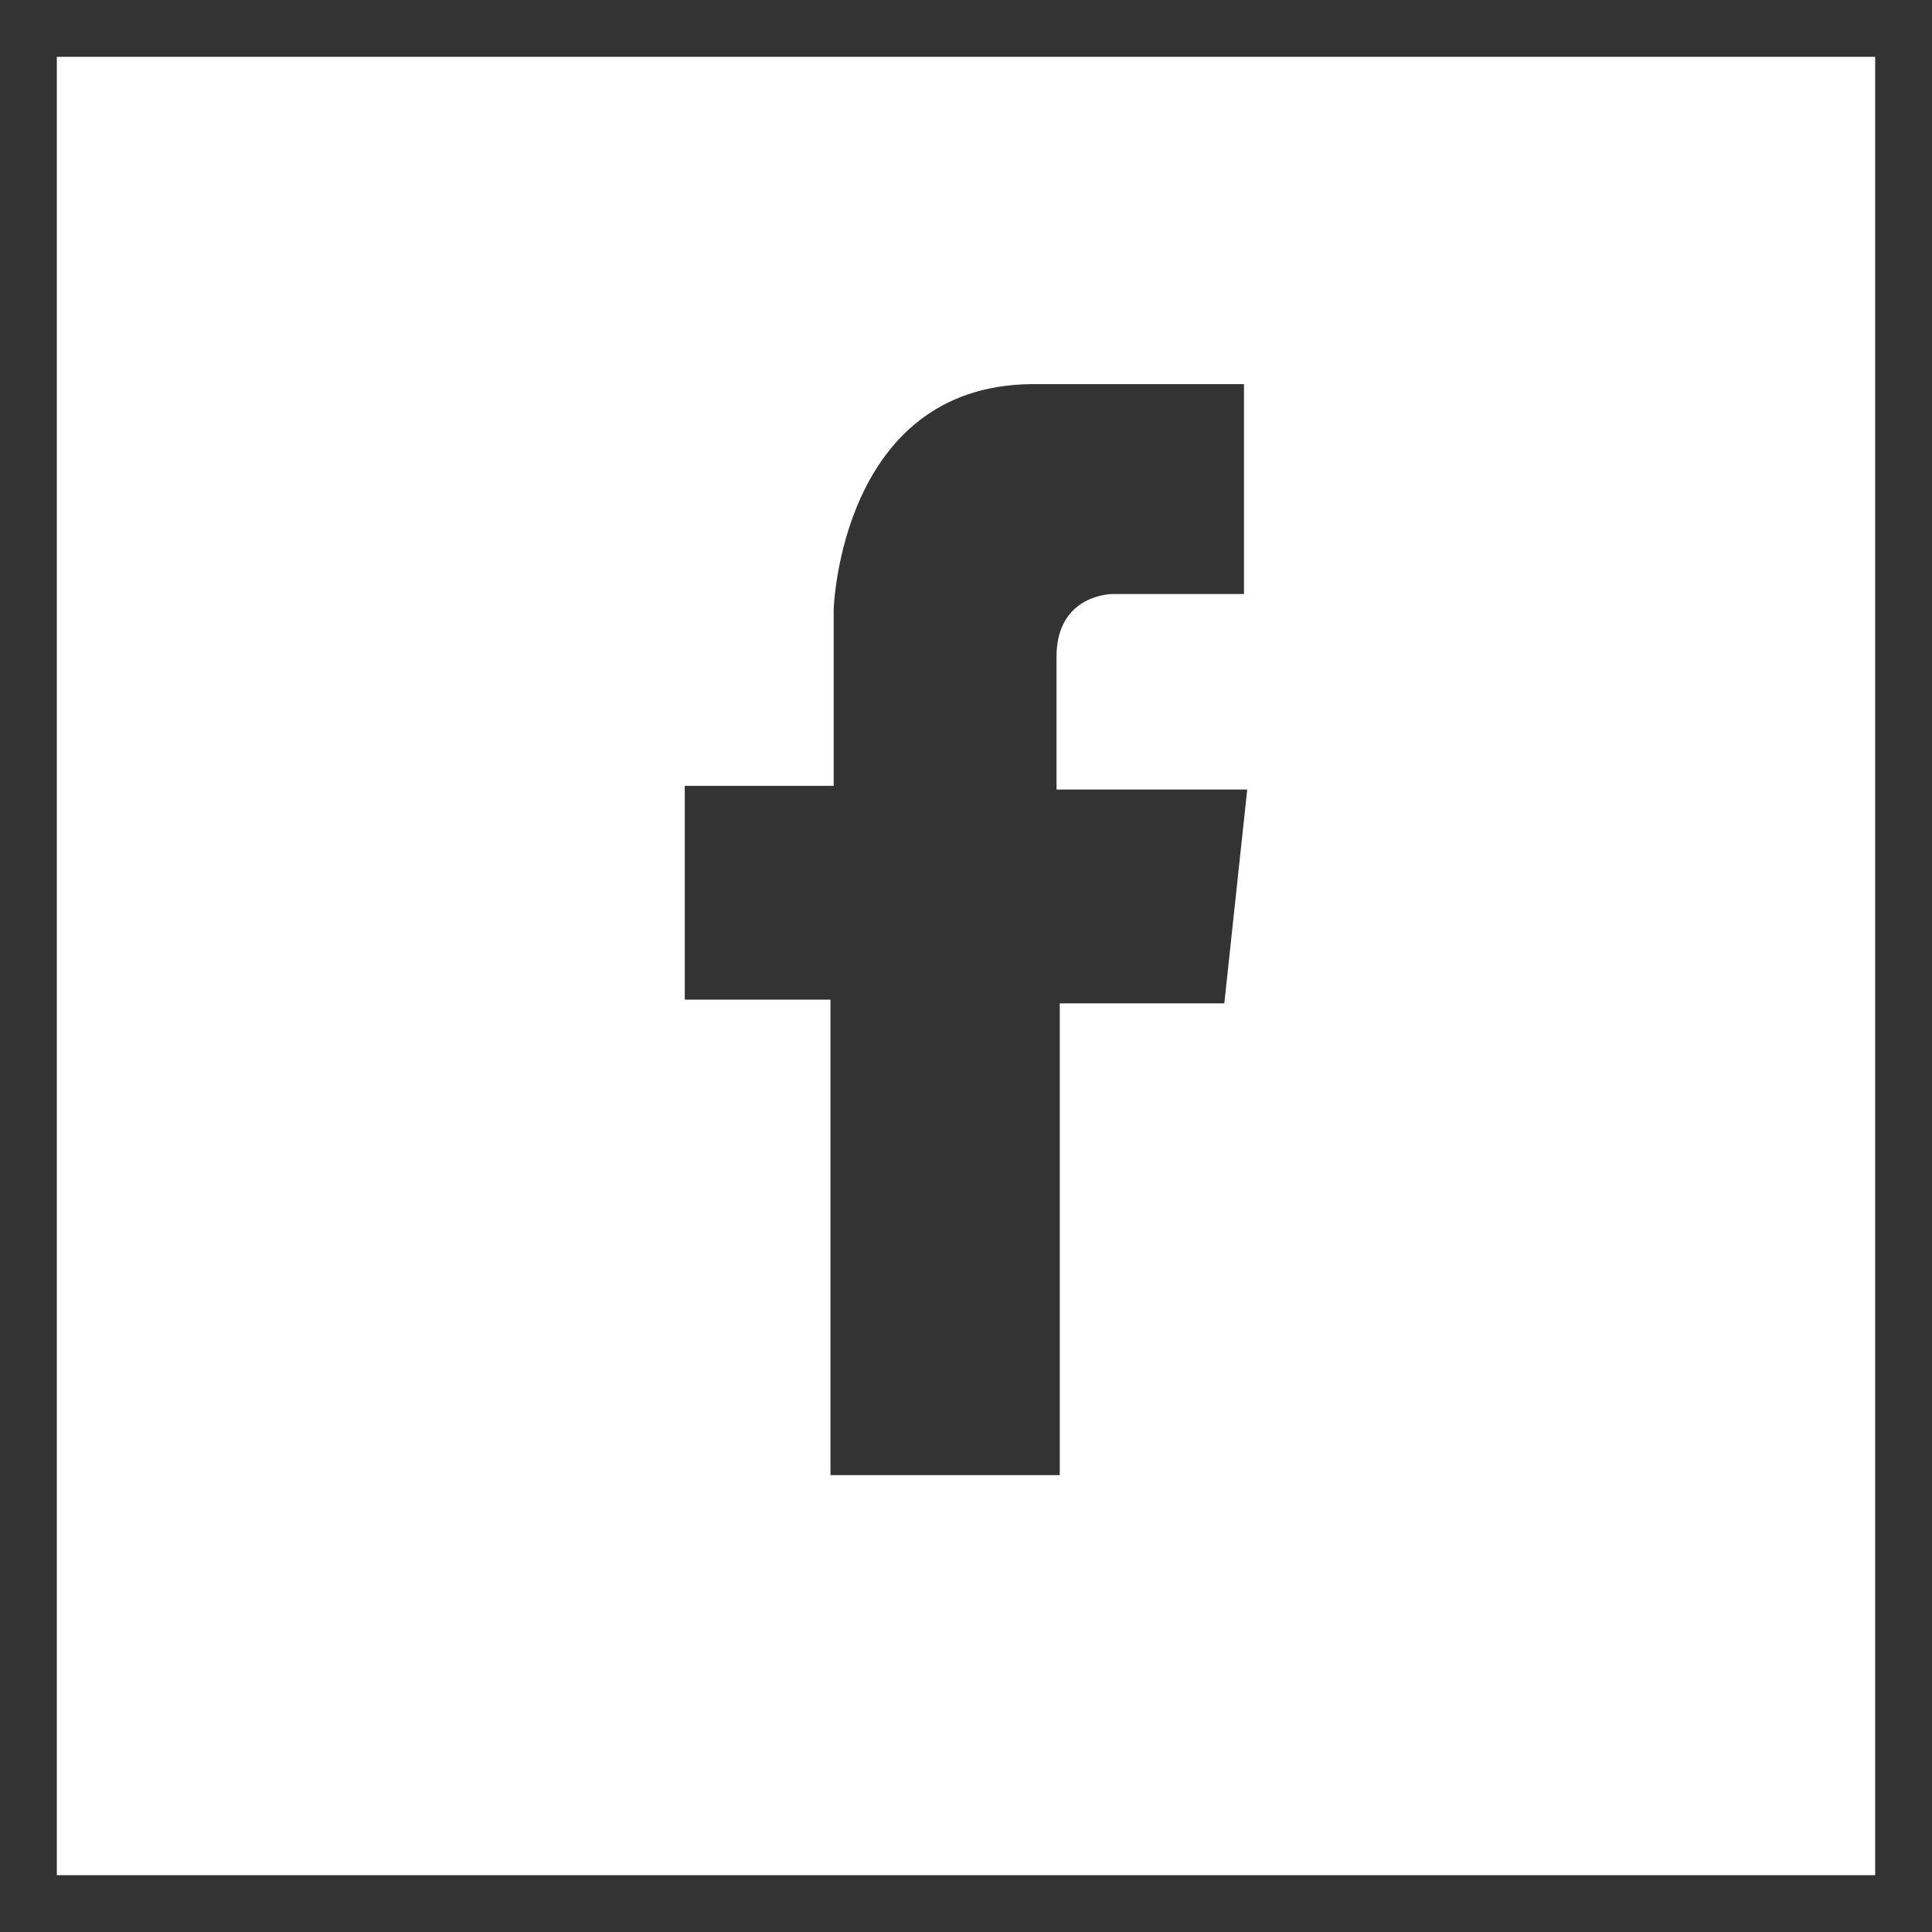 <?xml version="1.0" encoding="utf-8"?>
<!DOCTYPE svg PUBLIC "-//W3C//DTD SVG 1.1 Tiny//EN" "http://www.w3.org/Graphics/SVG/1.1/DTD/svg11-tiny.dtd">
<svg version="1.1" baseProfile="tiny" id="Layer_1" xmlns="http://www.w3.org/2000/svg" xmlns:xlink="http://www.w3.org/1999/xlink"
	 x="0px" y="0px" width="34px" height="34px" viewBox="0 0 34 34" xml:space="preserve">
<rect x="0" y="0" width="34" height="34" fill="#333333" stroke="none"/>
<g>
	<path fill="none" d="M18.593,11.558c0-1.104,0.981-1.104,0.981-1.104h2.318V6.76h-3.74c-3.36,0.031-3.48,3.954-3.48,3.954v3.115
		h-2.621v3.763h2.564v8.368h4.035v-8.303h2.896l0.403-3.763h-3.356V11.558z"/>
	<path fill="#FFFFFF" d="M1,1v32h32V1H1z M21.546,17.657H18.65v8.303h-4.035v-8.368h-2.564v-3.763h2.621v-3.115
		c0,0,0.12-3.923,3.48-3.954h3.74v3.694h-2.318c0,0-0.981,0-0.981,1.104v2.337h3.356L21.546,17.657z"/>
</g>
</svg>
